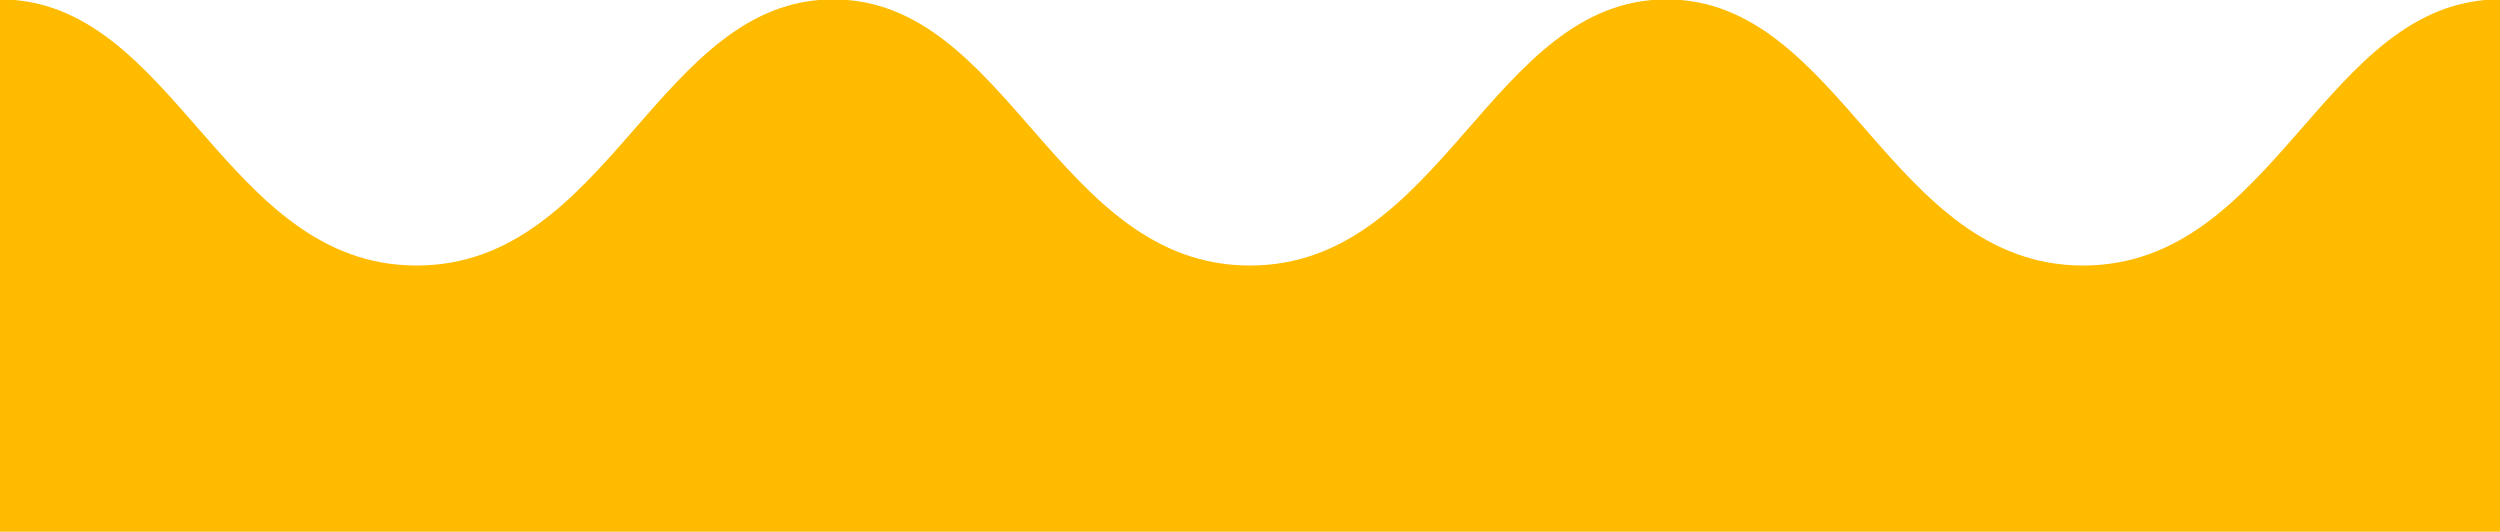 <svg width="573" height="122" viewBox="0 0 573 122" fill="none" xmlns="http://www.w3.org/2000/svg">
<path d="M572.954 -0.141C532.783 -0.141 521.674 60.844 477.469 60.859H477.454C433.249 60.859 422.141 -0.141 381.969 -0.141C341.798 -0.141 330.69 60.844 286.485 60.859H286.469C242.264 60.859 231.156 -0.141 190.985 -0.141C150.814 -0.141 139.705 60.844 95.5 60.859H95.485C51.28 60.859 40.171 -0.141 0 -0.141L0 121.859L573 121.859V-0.141H572.954Z" fill="#FFBB00"/>
</svg>
